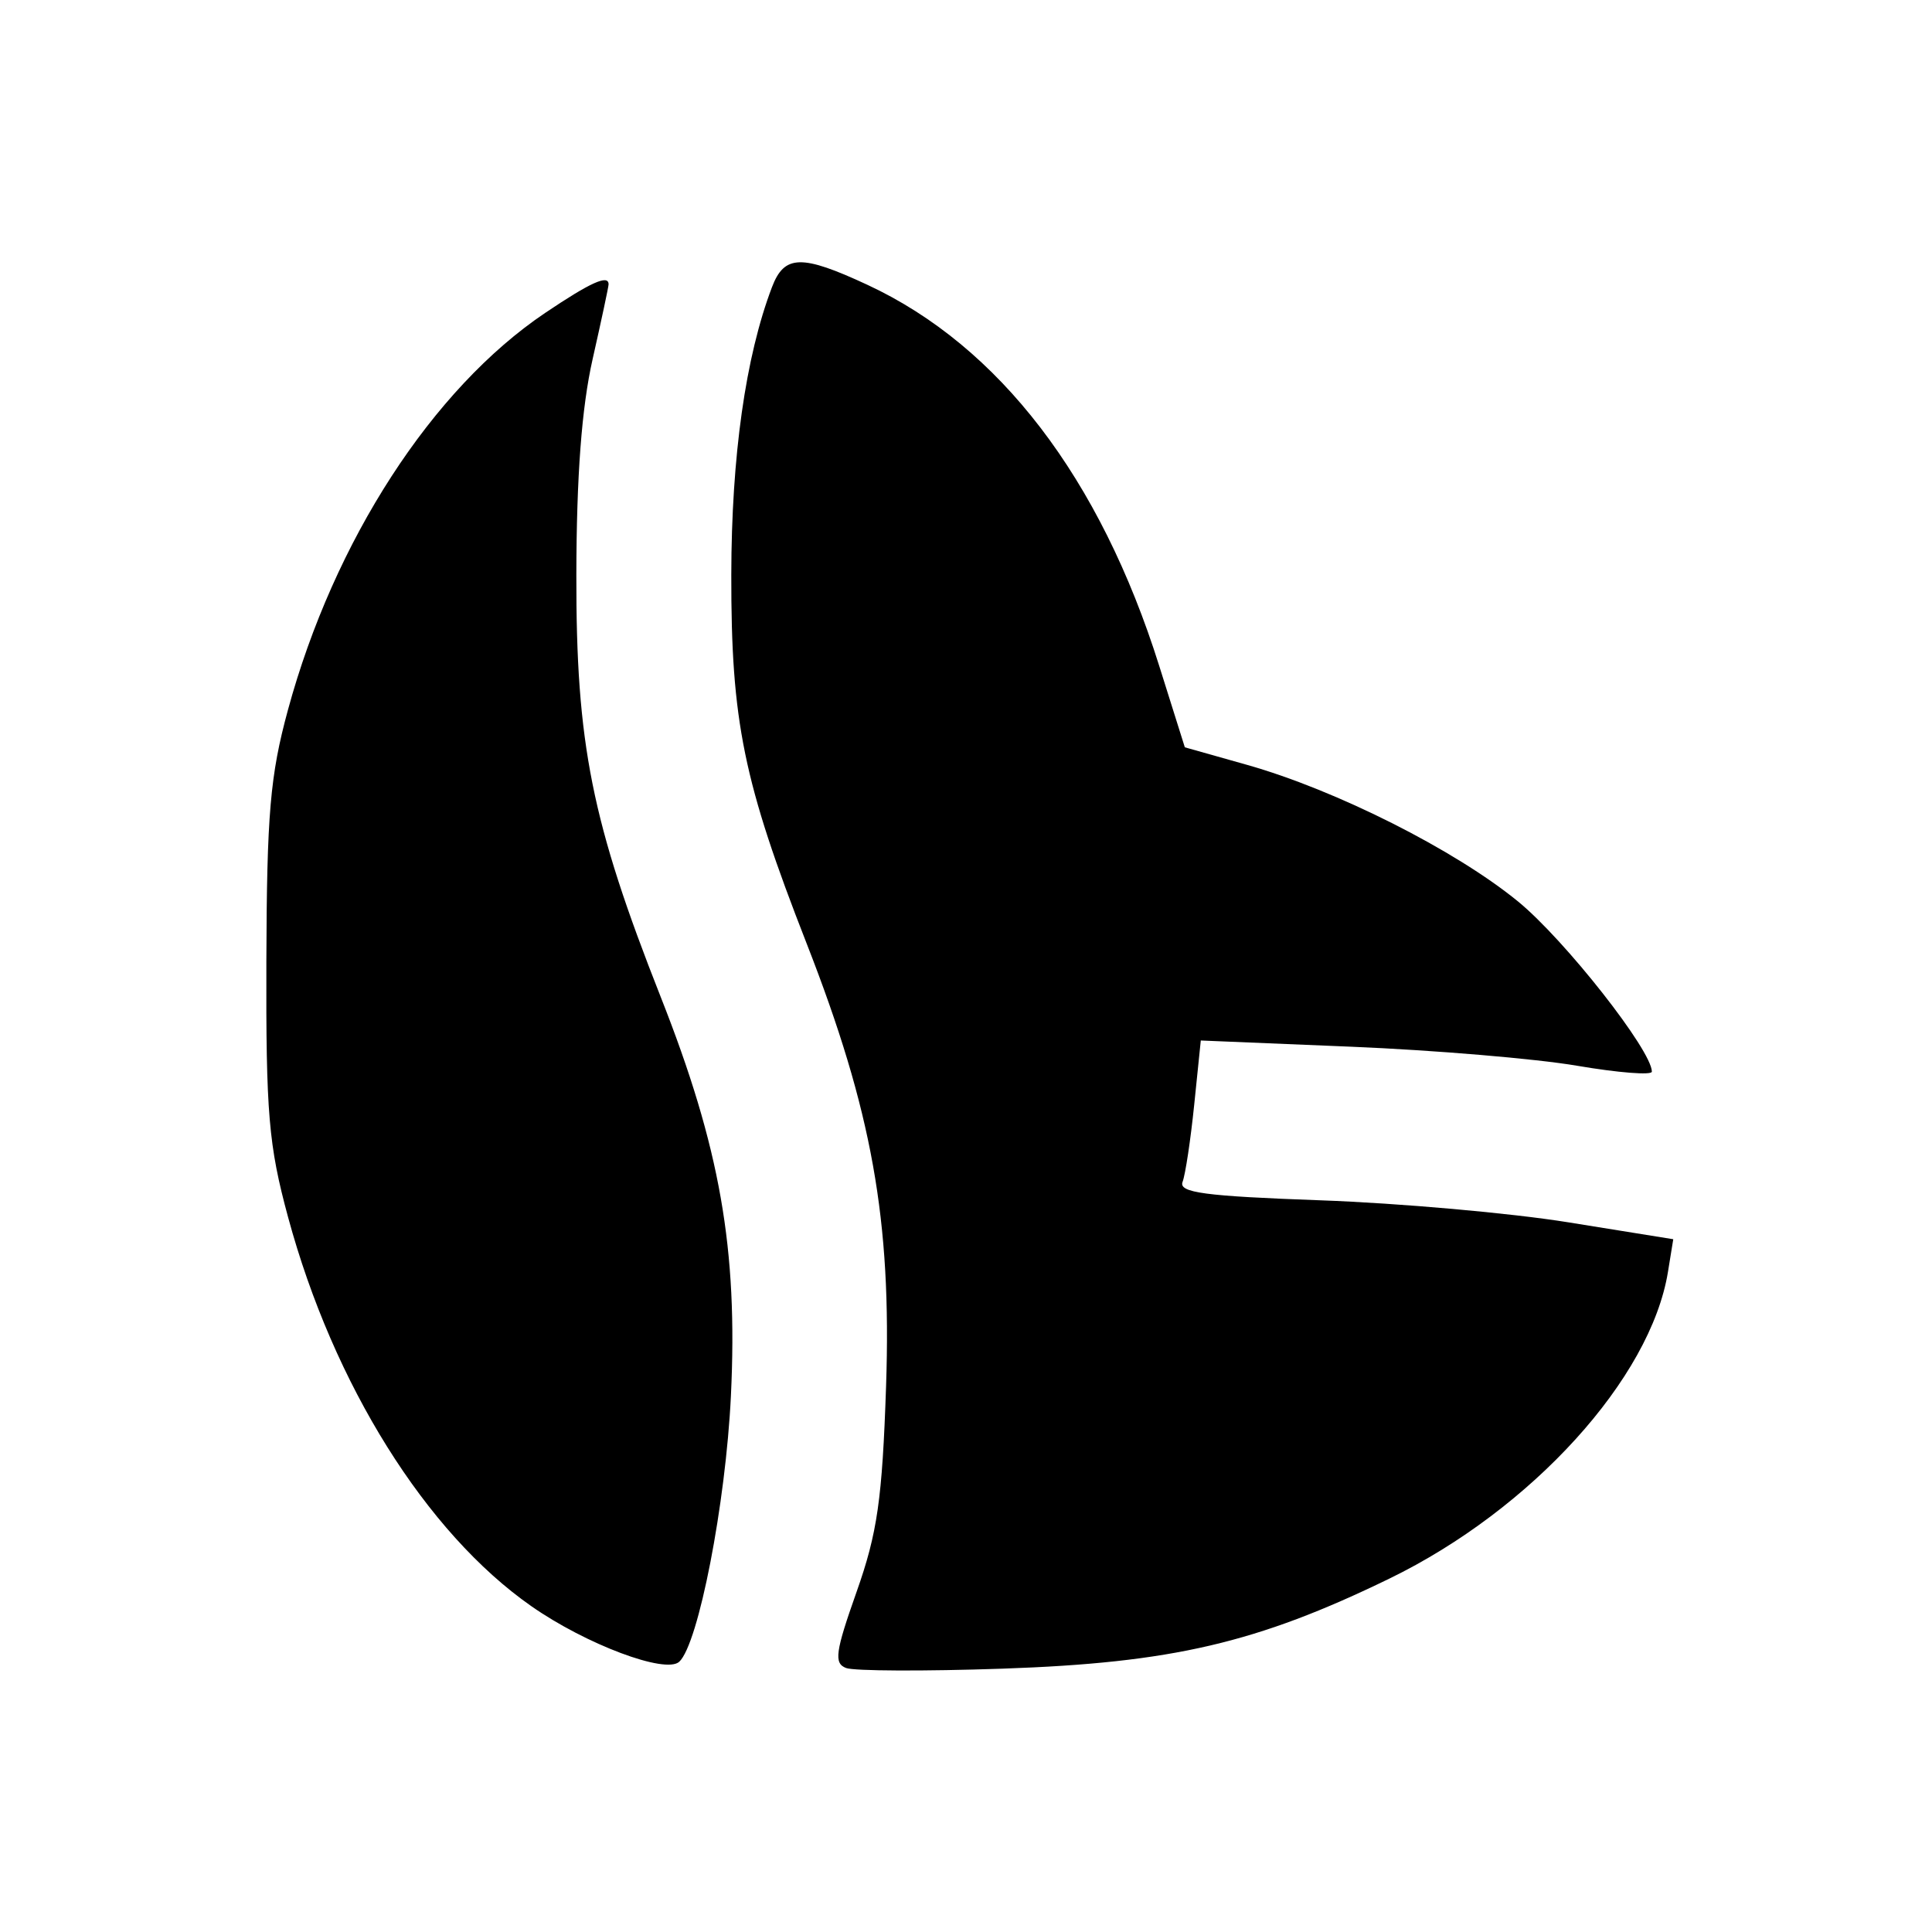 <svg xmlns="http://www.w3.org/2000/svg" width="200" height="200" viewBox="0 0 200 200" version="1.1">
	<path d="M 79.914 29.727 C 77.178 36.921, 75.722 47.216, 75.703 59.500 C 75.679 74.688, 76.952 80.916, 83.505 97.674 C 90.267 114.968, 92.307 126.343, 91.726 143.500 C 91.329 155.211, 90.829 158.693, 88.670 164.798 C 86.470 171.016, 86.310 172.182, 87.585 172.671 C 88.408 172.987, 95.701 173.018, 103.791 172.739 C 121.311 172.137, 130.119 170.085, 143.834 163.414 C 158.566 156.248, 170.878 142.690, 172.667 131.664 L 173.216 128.284 162.358 126.536 C 156.386 125.574, 144.838 124.548, 136.696 124.256 C 124.697 123.825, 121.992 123.464, 122.419 122.350 C 122.709 121.594, 123.253 117.991, 123.626 114.343 L 124.306 107.712 139.903 108.357 C 148.481 108.712, 158.988 109.597, 163.250 110.324 C 167.512 111.051, 171 111.327, 171 110.937 C 171 108.745, 161.985 97.280, 157.149 93.322 C 150.626 87.985, 138.301 81.774, 129.059 79.168 L 122.653 77.361 120.001 68.931 C 113.882 49.473, 103.444 35.839, 89.809 29.491 C 82.980 26.312, 81.196 26.355, 79.914 29.727 M 56.434 32.393 C 44.741 40.268, 34.573 55.963, 29.805 73.500 C 27.962 80.277, 27.621 84.252, 27.574 99.500 C 27.525 115.273, 27.803 118.552, 29.821 126 C 34.516 143.326, 44.099 158.653, 55 166.269 C 60.665 170.226, 68.908 173.324, 70.315 172.023 C 72.304 170.185, 75.126 155.664, 75.664 144.500 C 76.396 129.316, 74.540 118.765, 68.402 103.217 C 61.241 85.081, 59.629 77.017, 59.663 59.500 C 59.682 49.255, 60.216 42.181, 61.346 37.185 C 62.256 33.161, 63 29.674, 63 29.435 C 63 28.387, 61.136 29.227, 56.434 32.393" stroke="none" fill="black" fill-rule="evenodd"/>
</svg>